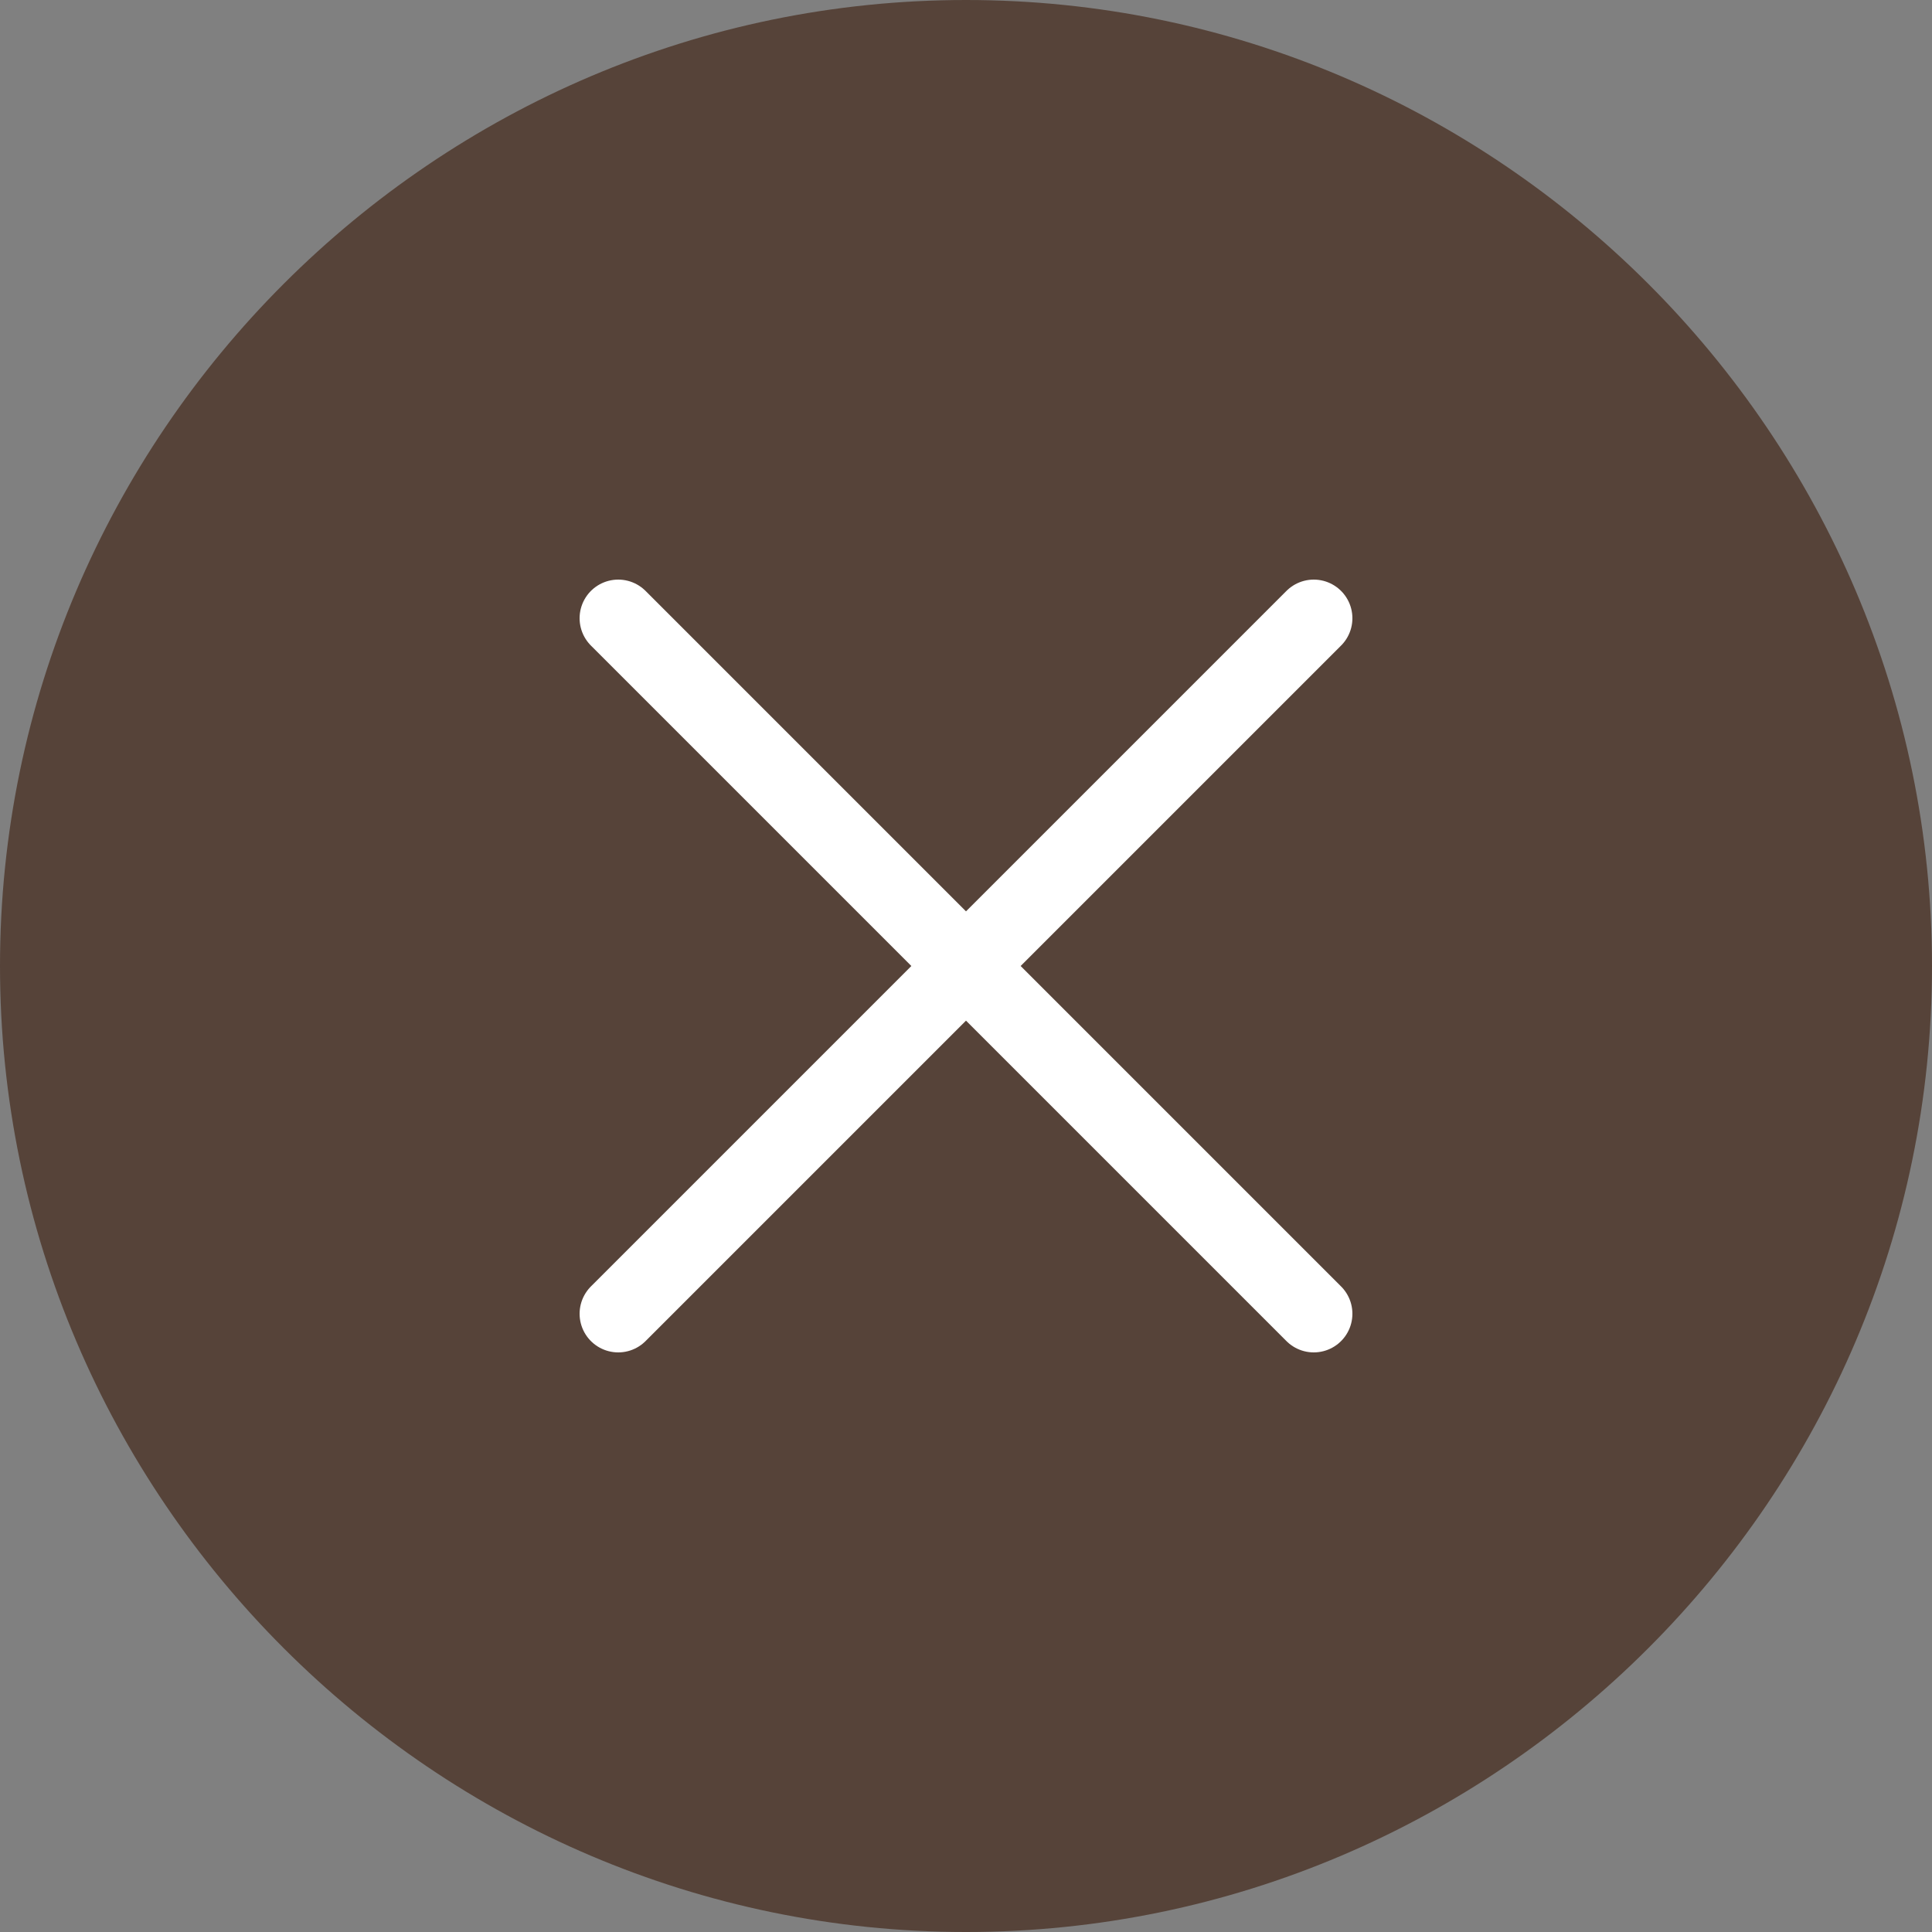 <?xml version="1.0" encoding="utf-8"?>
<!-- Generator: Adobe Illustrator 17.1.0, SVG Export Plug-In . SVG Version: 6.00 Build 0)  -->
<!DOCTYPE svg PUBLIC "-//W3C//DTD SVG 1.1//EN" "http://www.w3.org/Graphics/SVG/1.1/DTD/svg11.dtd">
<svg version="1.1" id="Слой_1" xmlns="http://www.w3.org/2000/svg" xmlns:xlink="http://www.w3.org/1999/xlink" x="0px" y="0px"
	 viewBox="0 0 40 40" enable-background="new 0 0 40 40" xml:space="preserve">
<rect x="0" y="0" width="40" height="40" fill="#808080" stroke="none"/>
<path fill="#564339" d="M40,20c0,11-9,20-20,20S0,31,0,20S9,0,20,0S40,9,40,20L40,20z M40,20"/>
<path fill="none" stroke="#FFFFFF" stroke-width="1.6" stroke-linecap="round" stroke-miterlimit="10" d="M12.8,27.2l14.4-14.4
	 M12.8,12.8l14.4,14.4"/>
</svg>
